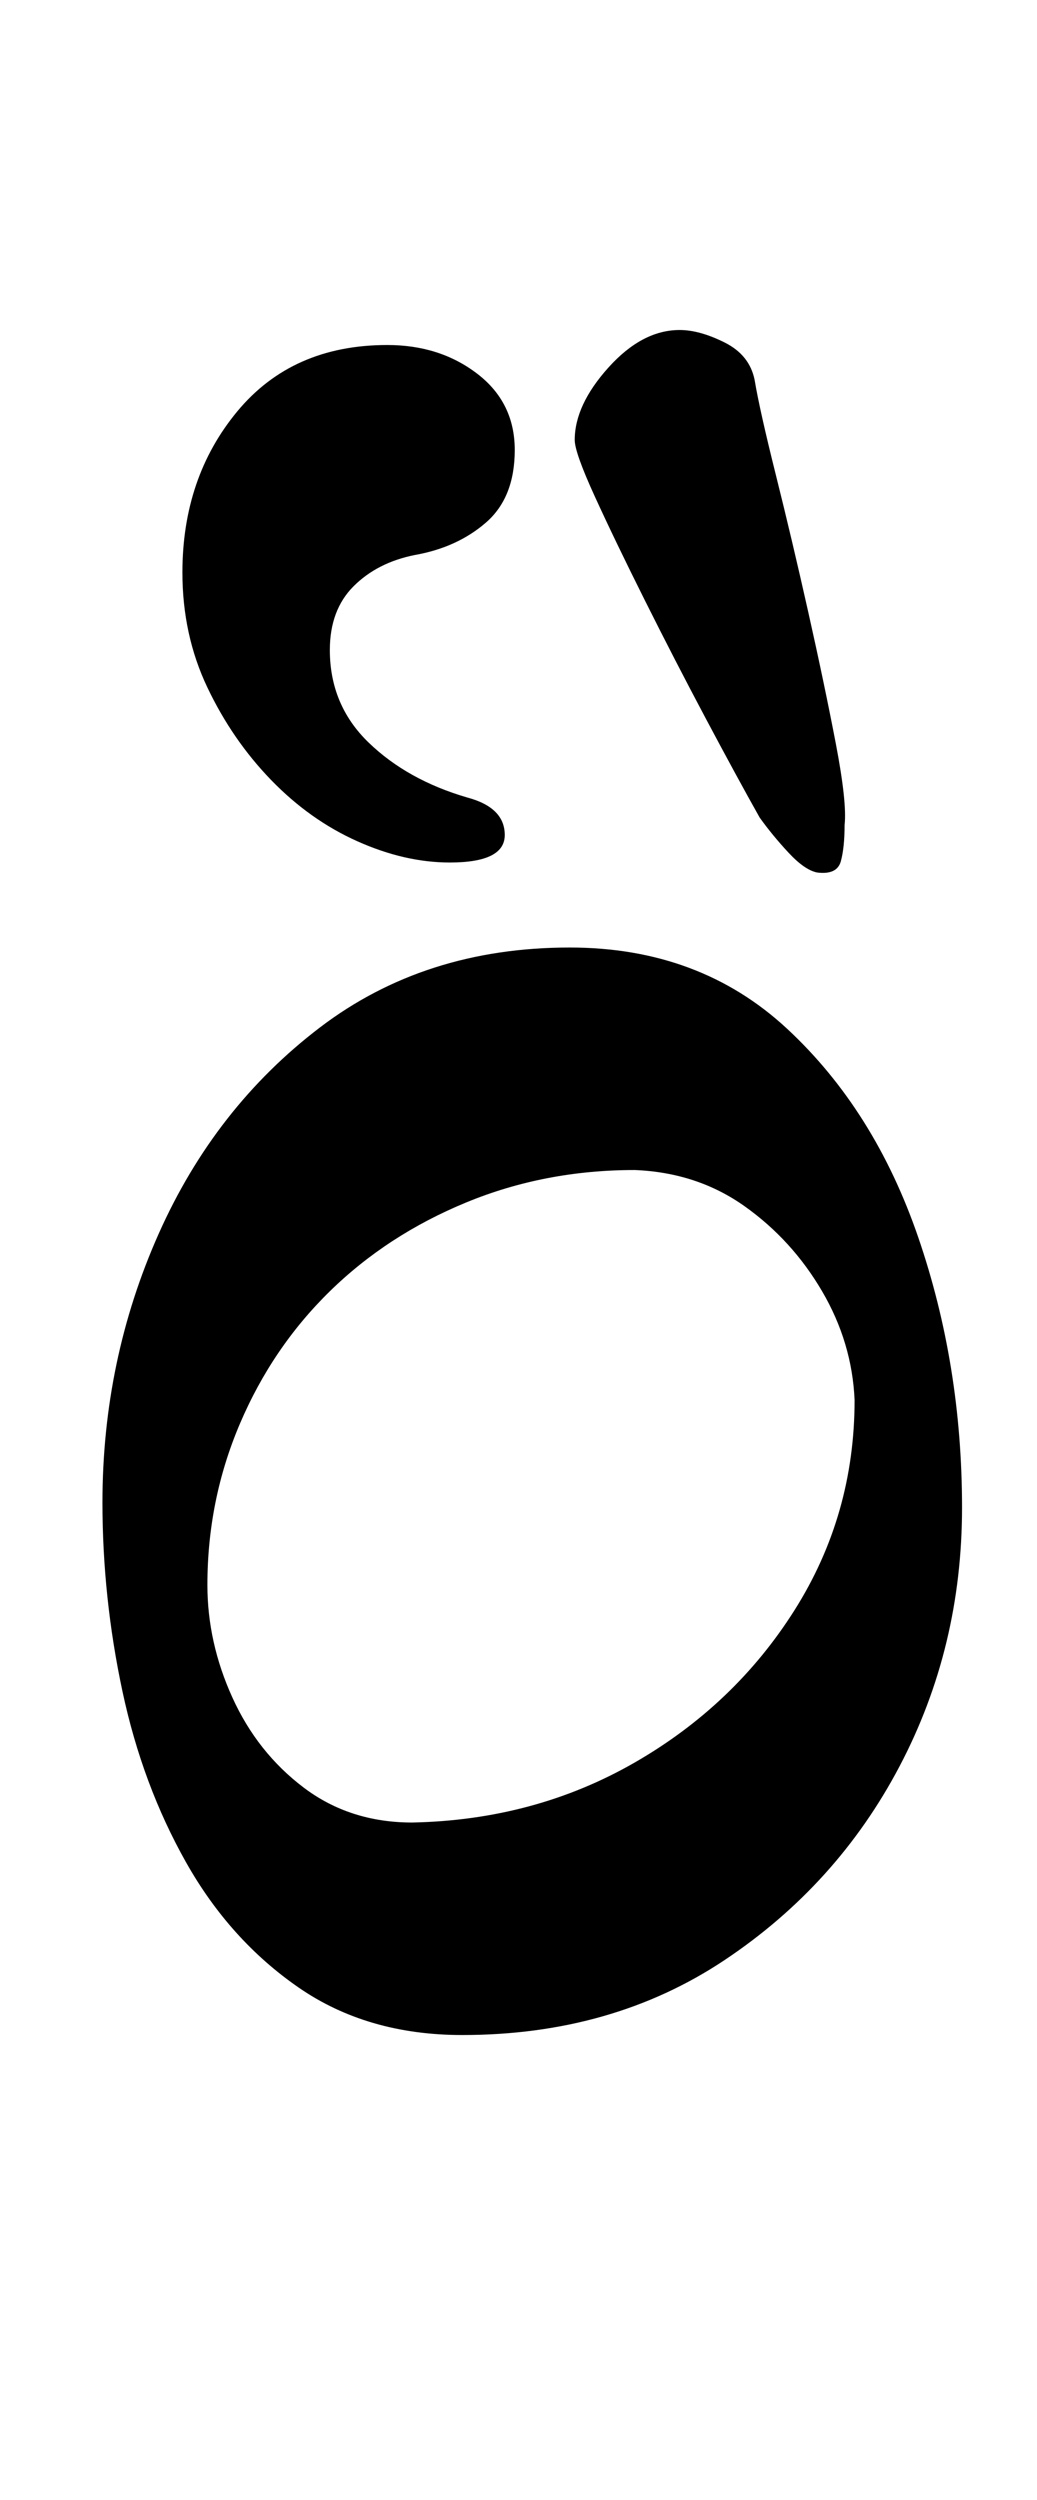 <?xml version="1.0" standalone="no"?>
<!DOCTYPE svg PUBLIC "-//W3C//DTD SVG 1.1//EN" "http://www.w3.org/Graphics/SVG/1.1/DTD/svg11.dtd" >
<svg xmlns="http://www.w3.org/2000/svg" xmlns:xlink="http://www.w3.org/1999/xlink" version="1.1" viewBox="-10 0 415 1000">
  <g transform="matrix(1 0 0 -1 0 800)">
   <path fill="currentColor"
d="M175 -14q-38 0 -65.5 19t-45 50t-25.5 68.5t-8 75.5q0 57 22.5 107.5t64.5 82.5t100 32q52 0 87 -32.5t52.5 -83.5t17.5 -108q0 -56 -25 -103.5t-70 -77.5t-105 -30zM155 71q49 1 89 24t64 61t24 84q-1 23 -13 43.5t-31 34t-44 14.5q-36 0 -67.5 -13t-54.5 -35.5t-36 -53
t-13 -64.5q0 -23 10 -45t28.5 -36t43.5 -14zM317 451q-5 1 -11.5 8t-11.5 14q-9 16 -21.5 39.5t-24.5 47.5t-20 41.5t-8 22.5q0 14 13.5 29t28.5 15q8 0 18 -5t12 -15q2 -12 8.5 -38t13 -55t11 -52.5t3.5 -32.5q0 -9 -1.5 -14.5t-9.5 -4.5zM170 455q-18 0 -37 8.5
t-34.5 24.5t-25.5 37t-10 46q0 38 22 64.5t60 26.5q21 0 36 -11.5t15 -30.5t-11.5 -29t-28.5 -13q-15 -3 -24.5 -12.5t-9.5 -25.5q0 -22 15.5 -37t39.5 -22q15 -4 15 -15t-22 -11z" />
  </g>

</svg>
